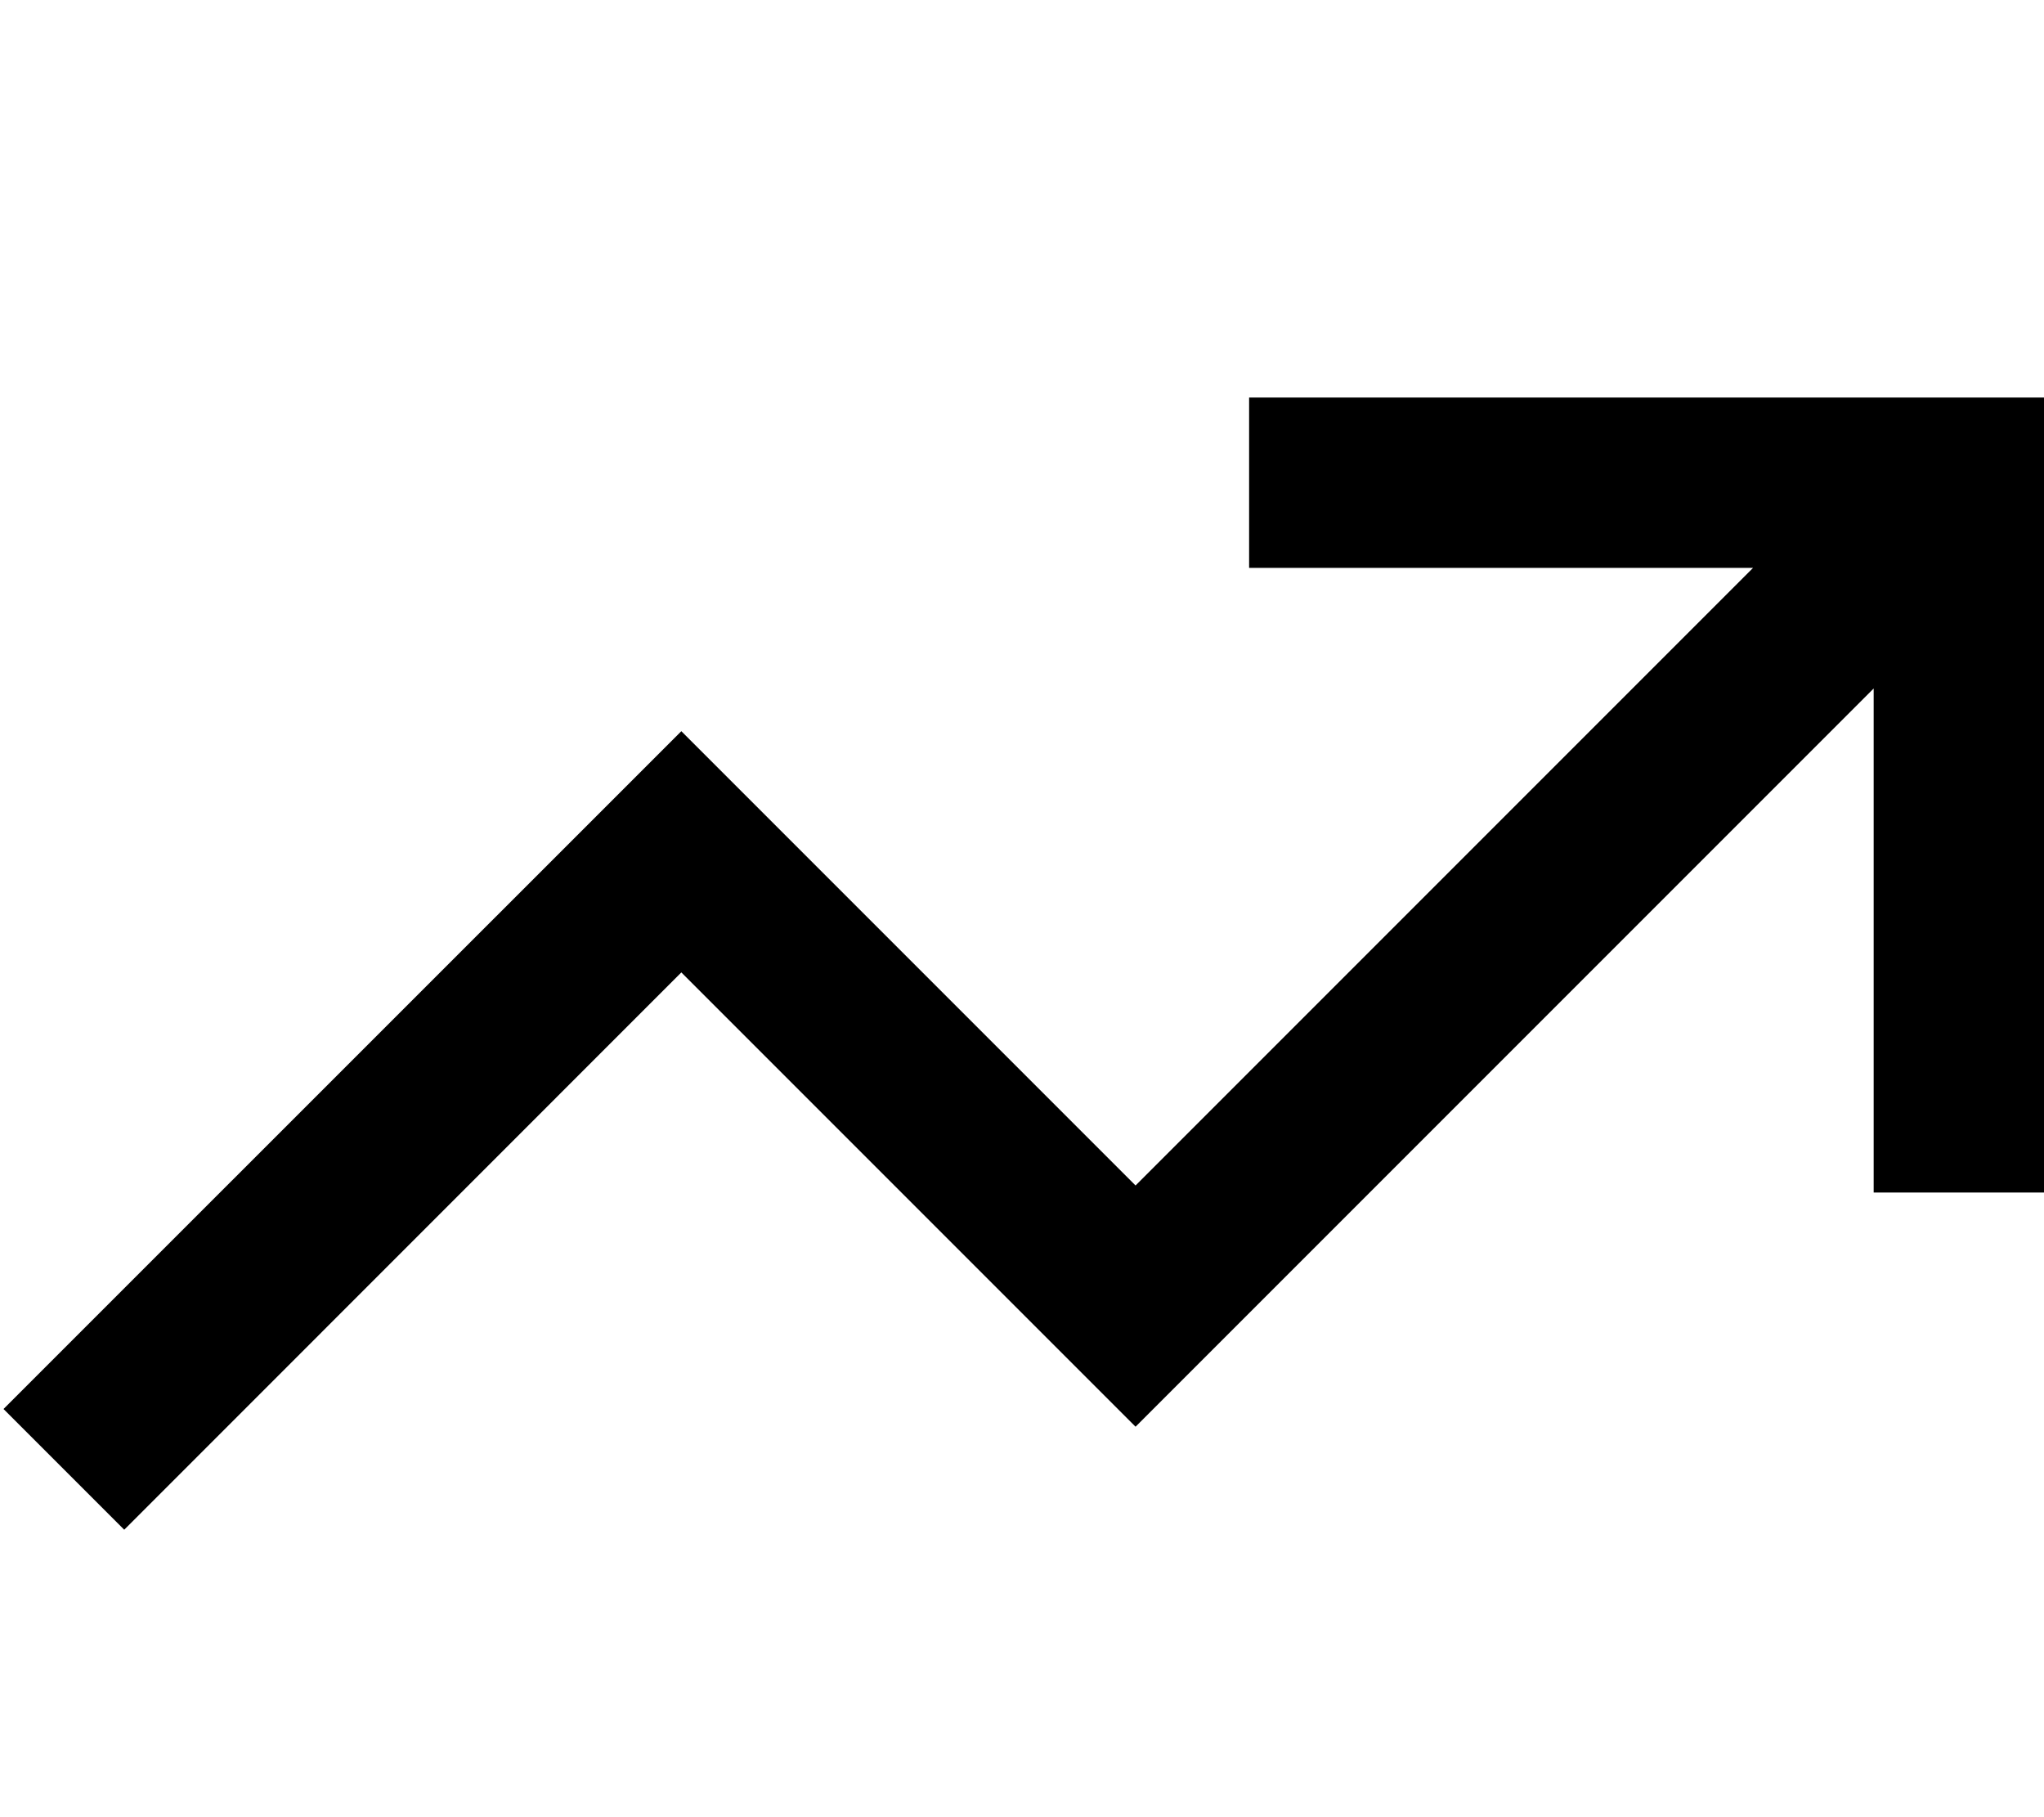 <svg viewBox="0 0 18 16" xmlns="http://www.w3.org/2000/svg">
<path d="M11 3.5H11.75H17.25H18V4.25V9.75V10.5H16.5V9.75V6.062L10.531 12.031L10 12.562L9.469 12.031L6 8.562L1.625 12.938L1.094 13.469L0.031 12.406L0.562 11.875L5.469 6.969L6 6.438L6.531 6.969L10 10.438L15.438 5H11.75H11V3.5Z"/>
</svg>
